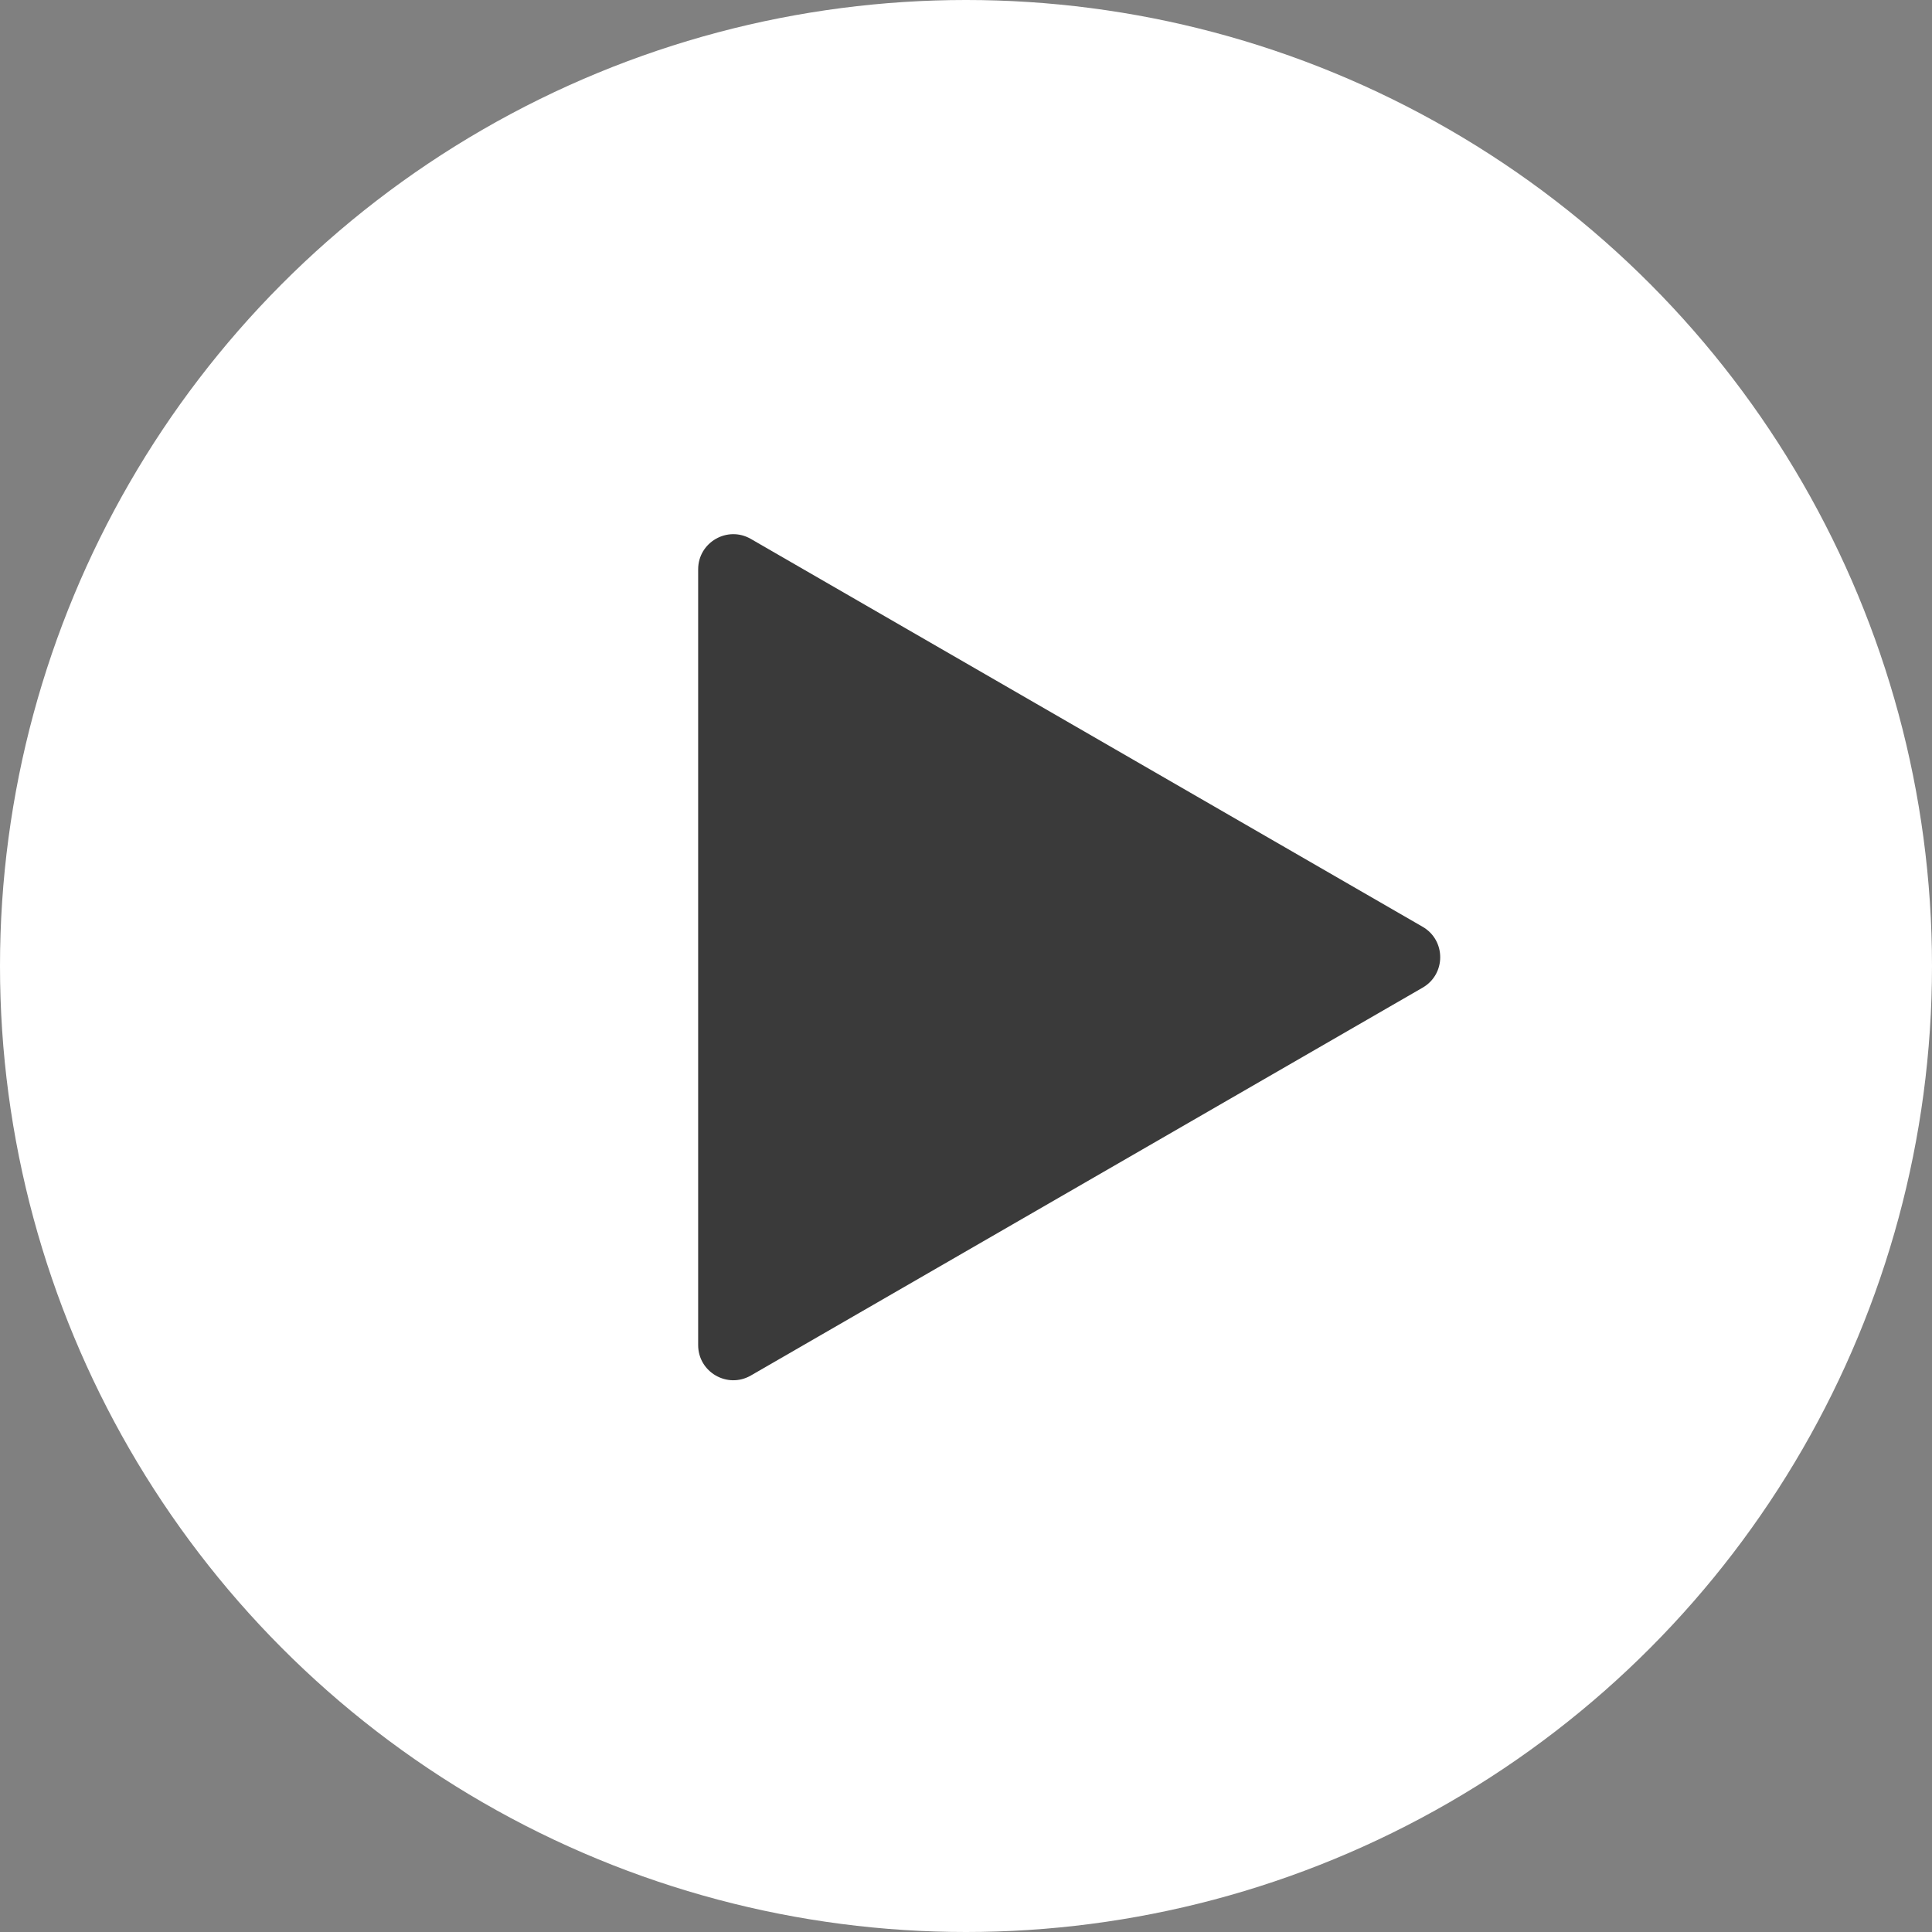 <svg width="110" height="110" viewBox="0 0 110 110" fill="none" xmlns="http://www.w3.org/2000/svg">
<rect x="0" y="0" width="110" height="110" fill="#808080" stroke="none"/>
<circle cx="55" cy="55" r="55" fill="white"/>
<path d="M81 52.768C82.333 53.538 82.333 55.462 81 56.232L42.75 78.316C41.417 79.085 39.75 78.123 39.75 76.584L39.75 32.416C39.75 30.877 41.417 29.915 42.75 30.684L81 52.768Z" fill="#3A3A3A"/>
</svg>

